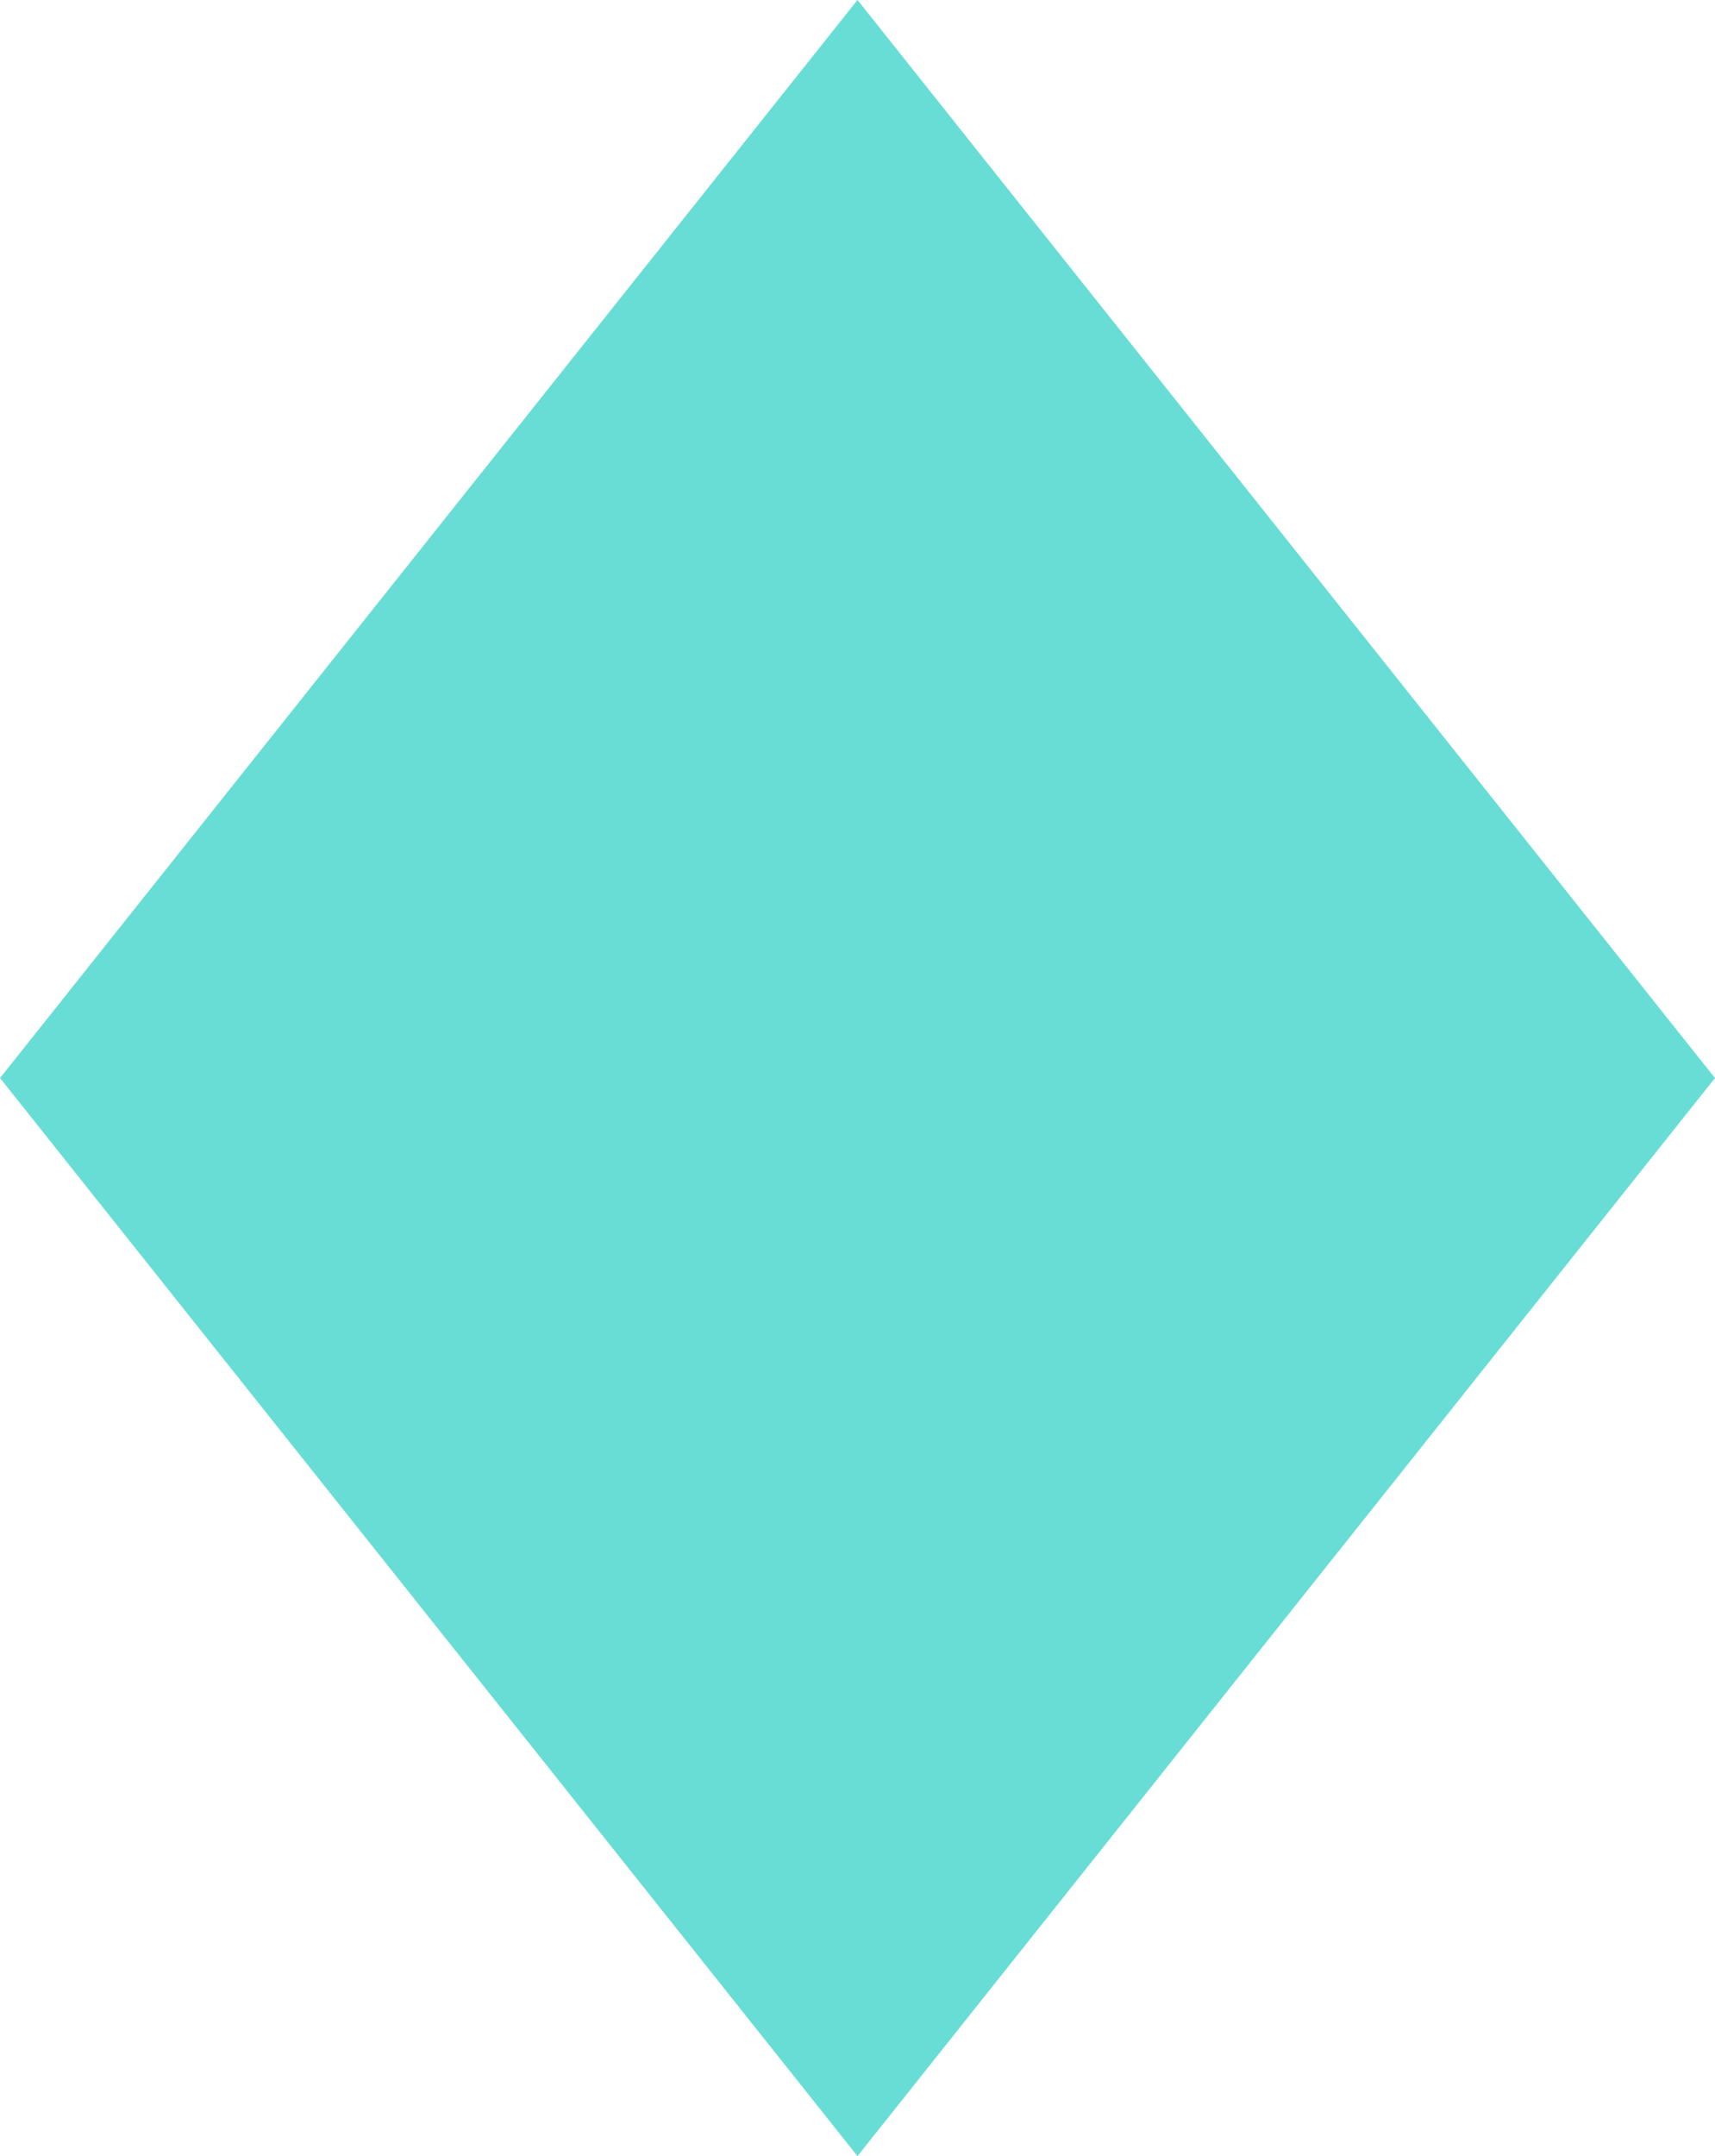 <svg xmlns="http://www.w3.org/2000/svg" width="16.29" height="20.474" viewBox="0 0 16.29 20.474">
  <g id="milestone-01" transform="translate(-16.714 -12.788)">
    <path id="Path_6" data-name="Path 6" d="M30.448,23.025,24.859,16,19.27,23.025l5.589,7.025Z" fill="#68ddd5" stroke="#68ddd5" stroke-miterlimit="10" stroke-width="4"/>
  </g>
</svg>
